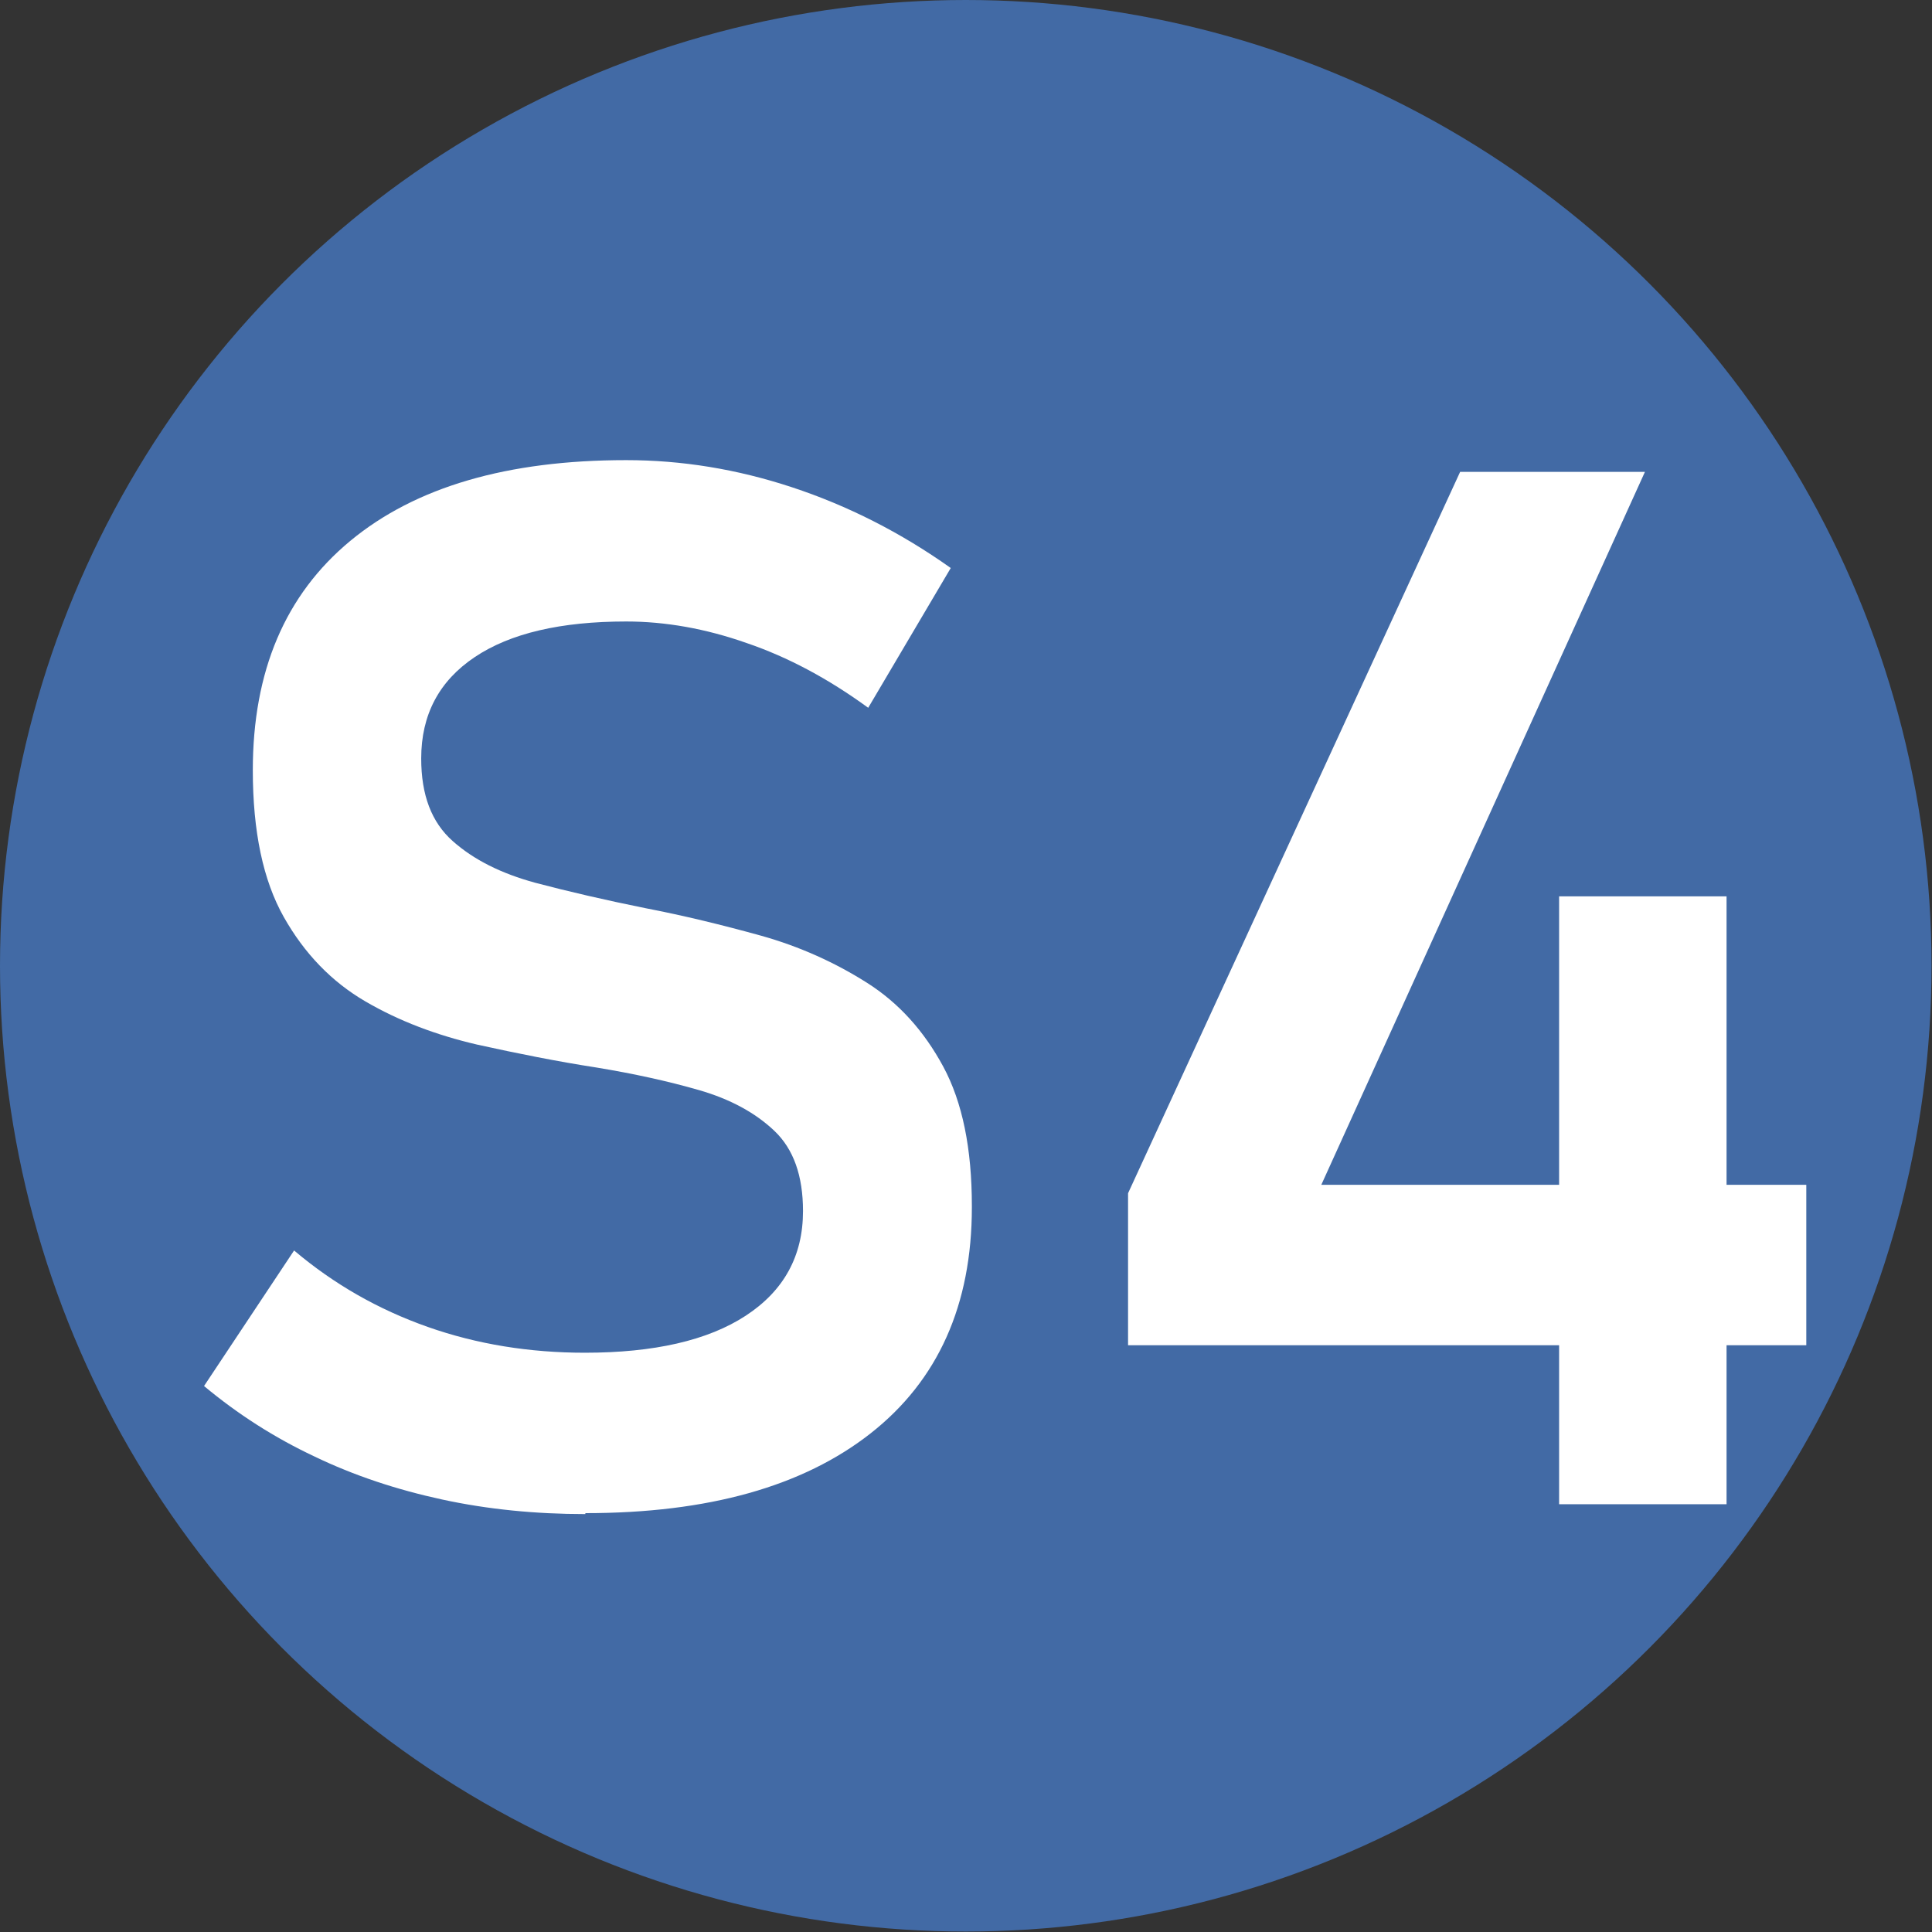<?xml version="1.0" encoding="UTF-8"?>
<svg id="logo" xmlns="http://www.w3.org/2000/svg" viewBox="0 0 41.19 41.19">
  <rect x="0" y="0" width="41.19" height="41.19" fill="#333333" stroke="none"/>
  <defs>
    <style>
      .cls-1-S4-1-S4-1 {
        fill: #fff;
      }

      .cls-2-S4-1 {
        fill: #426aa5;
      }
    </style>
  </defs>
  <circle class="cls-2-S4-1" cx="20.59" cy="20.59" r="20.59"/>
  <g>
    <path class="cls-1-S4-1-S4-1" d="m12.48,32.28c-1.06,0-2.08-.1-3.05-.31s-1.88-.51-2.73-.92c-.85-.4-1.63-.9-2.35-1.5l1.92-2.89c.85.72,1.8,1.26,2.85,1.63s2.17.55,3.35.55c1.47,0,2.62-.26,3.43-.79s1.22-1.27,1.22-2.23h0c0-.75-.2-1.32-.61-1.71-.41-.39-.95-.68-1.61-.87s-1.39-.35-2.18-.48c-.84-.13-1.69-.3-2.55-.49-.86-.2-1.66-.5-2.38-.92-.72-.42-1.3-1.02-1.74-1.8-.44-.78-.66-1.82-.66-3.13h0c0-2.11.69-3.74,2.08-4.89,1.39-1.15,3.35-1.72,5.88-1.72,1.18,0,2.36.19,3.54.58,1.18.39,2.31.96,3.38,1.72l-1.76,2.98c-.85-.62-1.71-1.08-2.59-1.38-.88-.31-1.74-.46-2.57-.46-1.39,0-2.47.25-3.23.76s-1.14,1.23-1.14,2.16h0c0,.78.22,1.36.67,1.76.45.4,1.03.69,1.76.89.72.19,1.5.37,2.34.54.83.16,1.65.36,2.48.59.82.23,1.57.57,2.25,1,.68.43,1.22,1.03,1.63,1.79.41.76.61,1.75.61,2.97v.03c0,2.08-.72,3.69-2.16,4.82-1.44,1.13-3.46,1.7-6.08,1.7Z"/>
    <path class="cls-1-S4-1-S4-1" d="m24.05,28.68v-3.24l7.08-15.38h3.94l-6.9,15.2h10.34v3.42h-14.46Zm9.19,3.39v-12.96h3.57v12.96h-3.57Z"/>
  </g>
</svg>
